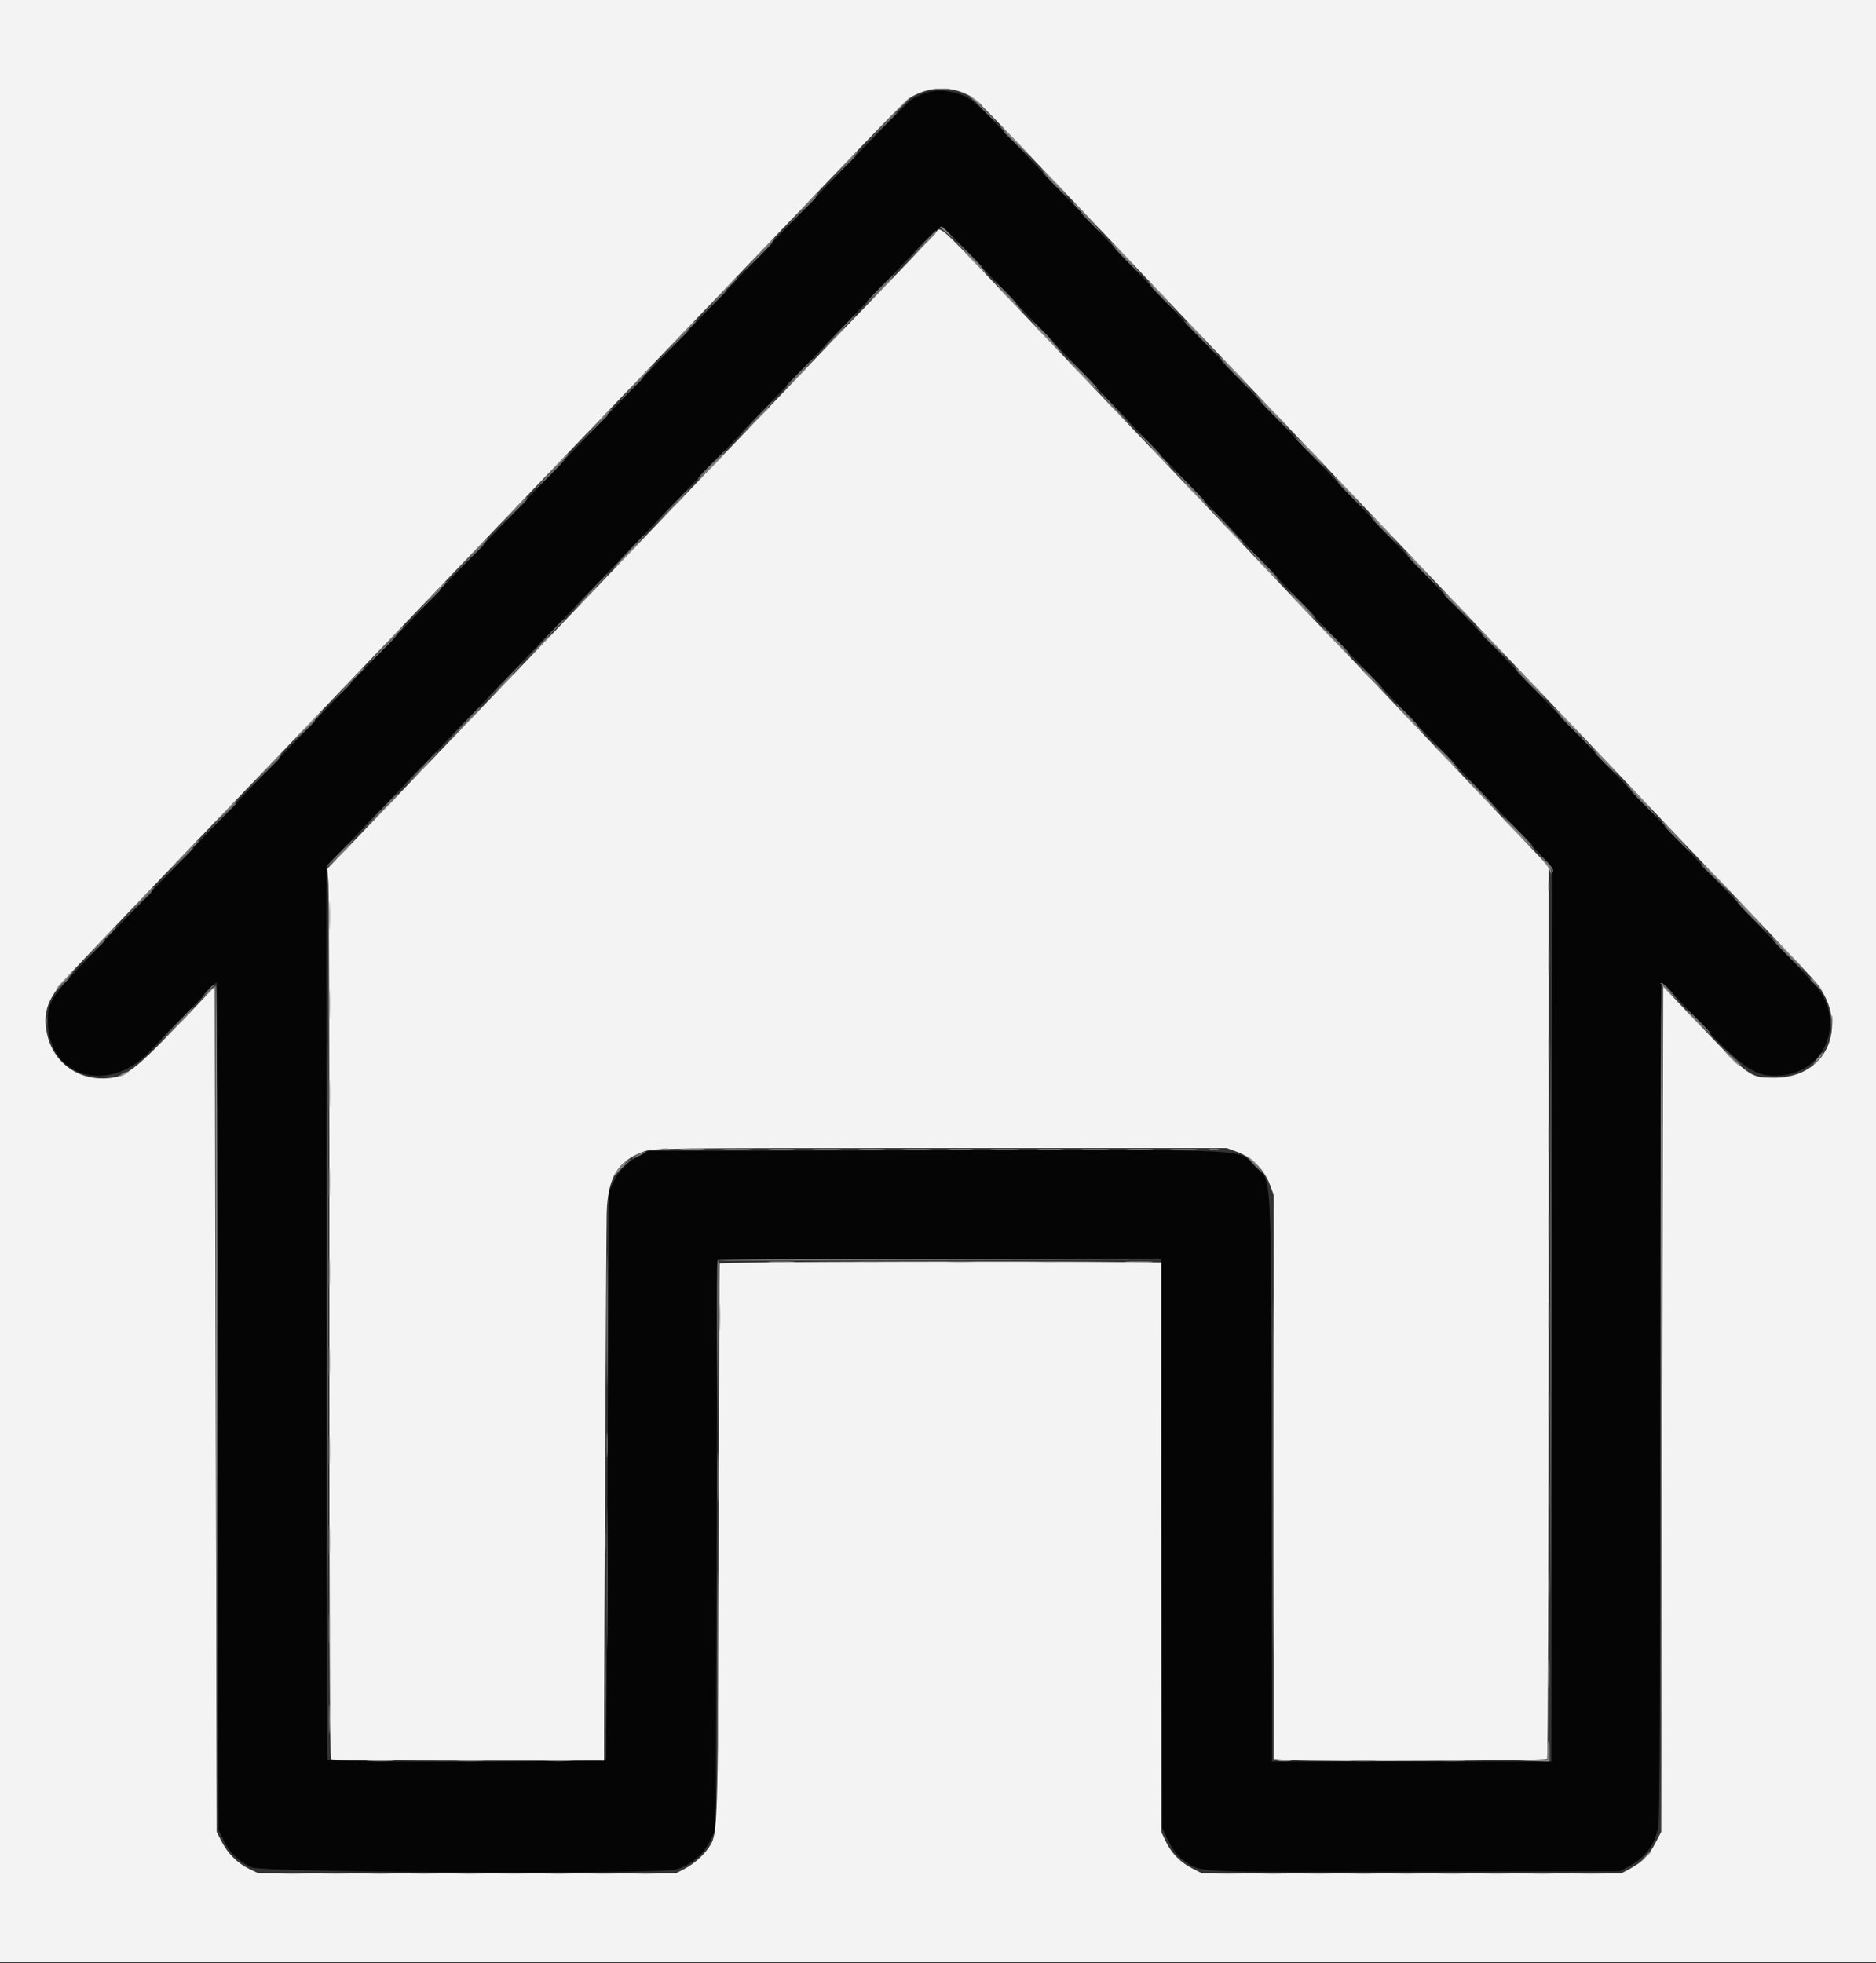 <svg id="svg" version="1.1" xmlns="http://www.w3.org/2000/svg" xmlns:xlink="http://www.w3.org/1999/xlink" width="400" height="418.571" viewBox="0, 0, 400,418.571"><rect x="0" y="0" width="400" height="418.571" fill="#333333" stroke="none"/><g id="svgg"><path id="path0" d="M197.214 19.839 C 196.231 20.196,194.864 20.873,194.175 21.344 C 193.282 21.955,163.352 52.917,155.020 61.850 C 154.789 62.098,152.719 64.258,150.419 66.650 C 140.930 76.523,137.393 80.219,129.410 88.600 C 124.801 93.440,119.209 99.290,116.985 101.600 C 112.987 105.752,101.706 117.542,85.400 134.606 C 80.780 139.441,74.840 145.644,72.200 148.391 C 69.560 151.138,65.678 155.189,63.573 157.393 C 50.089 171.513,30.622 191.871,23.597 199.200 C 10.295 213.076,10.210 213.196,10.240 218.000 C 10.315 229.708,23.166 233.414,31.882 224.241 C 33.367 222.679,37.196 218.700,40.391 215.400 L 46.200 209.400 46.400 299.800 L 46.600 390.200 47.716 392.473 C 48.980 395.047,50.918 396.926,53.580 398.158 C 56.033 399.293,140.486 399.712,144.174 398.607 C 147.286 397.675,149.774 395.612,151.294 392.700 L 152.600 390.200 152.800 329.400 L 153.000 268.600 200.292 268.498 L 247.585 268.397 247.692 329.107 L 247.800 389.817 249.136 392.531 C 250.110 394.509,250.977 395.618,252.336 396.622 C 256.030 399.353,253.567 399.229,301.832 399.109 L 345.400 399.000 347.047 398.119 C 350.856 396.081,352.842 393.435,353.569 389.427 C 353.869 387.777,354.000 359.978,354.000 298.327 C 354.000 249.527,354.153 209.600,354.339 209.600 C 354.526 209.600,355.561 210.571,356.639 211.757 C 370.496 227.004,373.429 229.379,378.400 229.382 C 389.061 229.388,394.017 217.875,386.843 209.770 C 385.625 208.394,341.436 161.827,339.017 159.371 C 338.567 158.915,336.758 157.025,334.995 155.171 C 333.232 153.317,329.810 149.730,327.391 147.200 C 324.972 144.670,319.745 139.180,315.775 135.000 C 295.430 113.579,291.238 109.171,284.200 101.800 C 276.293 93.517,260.909 77.349,241.198 56.606 C 234.929 50.009,229.530 44.329,229.200 43.984 C 228.870 43.639,225.360 39.946,221.401 35.778 C 208.273 21.960,207.926 21.622,205.742 20.554 C 203.060 19.242,199.643 18.956,197.214 19.839 M205.617 53.004 C 212.758 60.522,224.395 72.745,229.014 77.580 C 231.441 80.121,235.210 84.090,237.389 86.400 C 239.568 88.710,243.083 92.400,245.199 94.600 C 247.316 96.800,254.342 104.180,260.813 111.000 C 272.262 123.068,280.219 131.440,295.000 146.973 C 298.960 151.135,302.650 155.017,303.200 155.600 C 303.750 156.183,307.361 159.977,311.224 164.030 C 328.431 182.085,330.998 184.866,330.967 185.416 C 330.948 185.737,330.903 228.660,330.867 280.800 L 330.800 375.600 301.006 375.600 L 271.213 375.600 271.101 314.900 C 270.976 246.551,271.284 252.420,267.623 248.759 C 263.730 244.866,269.795 245.175,199.580 245.295 L 138.200 245.400 136.200 246.464 C 133.652 247.820,131.885 249.670,130.720 252.200 L 129.800 254.200 129.556 314.400 C 129.421 347.510,129.286 374.825,129.256 375.100 C 129.188 375.704,70.199 375.845,69.826 375.242 C 69.704 375.045,69.602 332.101,69.598 279.810 L 69.590 184.735 81.928 171.868 C 88.714 164.790,98.556 154.500,103.800 149.000 C 109.044 143.500,115.339 136.930,117.789 134.400 C 120.240 131.870,124.209 127.730,126.610 125.200 C 129.011 122.670,132.885 118.620,135.220 116.200 C 139.784 111.471,159.920 90.424,180.583 68.786 C 199.258 49.230,200.481 48.002,200.983 48.317 C 201.231 48.473,203.316 50.582,205.617 53.004 " stroke="none" fill="#050505" fill-rule="evenodd"></path><path id="path1" d="M0.000 209.200 L 0.000 418.400 200.000 418.400 L 400.000 418.400 400.000 209.200 L 400.000 0.000 200.000 0.000 L 0.000 0.000 0.000 209.200 M205.692 19.911 C 207.872 20.875,207.904 20.906,219.408 33.000 C 224.221 38.060,230.148 44.281,232.579 46.825 C 235.011 49.369,239.790 54.406,243.200 58.019 C 246.610 61.631,251.110 66.374,253.200 68.560 C 255.290 70.745,257.270 72.821,257.600 73.173 C 257.930 73.526,263.860 79.751,270.778 87.007 C 277.696 94.263,286.426 103.424,290.178 107.366 C 293.930 111.307,297.540 115.097,298.200 115.789 C 301.761 119.523,306.664 124.684,313.788 132.200 C 318.167 136.820,323.397 142.310,325.409 144.400 C 328.312 147.416,343.274 163.122,346.000 166.016 C 349.869 170.122,361.201 182.049,364.798 185.800 C 372.227 193.547,383.642 205.581,386.356 208.527 C 394.703 217.586,390.125 229.821,378.400 229.791 C 372.978 229.777,373.311 230.026,360.047 216.067 L 354.600 210.334 354.400 300.467 L 354.200 390.600 352.921 393.047 C 351.563 395.646,350.118 397.090,347.447 398.519 L 345.800 399.400 301.000 399.400 L 256.200 399.400 254.228 398.400 C 251.691 397.114,249.734 395.115,248.550 392.600 L 247.608 390.600 247.604 329.900 L 247.600 269.200 242.700 269.144 C 218.611 268.867,153.592 269.047,153.464 269.390 C 153.380 269.615,153.275 294.842,153.231 325.449 C 153.145 385.111,153.024 390.430,151.695 393.000 C 150.655 395.012,148.334 397.235,146.000 398.458 L 144.200 399.400 99.600 399.400 L 55.000 399.400 53.000 398.426 C 50.581 397.248,48.540 395.183,47.198 392.555 L 46.200 390.600 46.000 300.464 L 45.800 210.329 43.020 213.264 C 28.753 228.332,27.224 229.590,22.800 229.904 C 16.480 230.353,11.228 226.405,10.000 220.282 C 9.061 215.596,10.237 212.628,15.066 207.500 C 19.708 202.569,42.481 178.721,48.393 172.600 C 50.942 169.960,54.922 165.820,57.237 163.400 C 75.705 144.092,78.312 141.364,83.810 135.600 C 86.433 132.850,90.482 128.620,92.809 126.200 C 96.317 122.551,100.454 118.217,105.400 113.008 C 106.792 111.542,122.807 94.806,127.600 89.808 C 135.645 81.420,139.923 76.951,154.406 61.800 C 194.429 19.933,193.120 21.272,195.000 20.303 C 198.398 18.553,202.299 18.410,205.692 19.911 M199.720 49.355 C 199.437 49.846,191.079 58.612,177.800 72.348 C 175.380 74.851,173.220 77.105,173.000 77.357 C 172.575 77.844,166.075 84.656,159.411 91.600 C 149.996 101.411,145.332 106.281,137.596 114.381 C 133.088 119.100,128.860 123.525,128.200 124.214 C 126.804 125.670,112.679 140.465,111.200 142.019 C 110.650 142.597,108.400 144.944,106.200 147.235 C 103.999 149.526,98.329 155.450,93.600 160.400 C 84.690 169.724,77.452 177.279,72.592 182.325 L 69.775 185.250 70.018 188.325 C 70.152 190.016,70.247 232.682,70.231 283.138 C 70.210 343.892,70.335 374.964,70.600 375.135 C 70.820 375.277,84.005 375.397,99.900 375.401 L 128.800 375.408 128.805 370.604 C 128.826 348.903,129.255 262.728,129.361 258.710 C 129.561 251.166,131.638 247.641,137.083 245.603 C 139.198 244.812,140.128 244.800,200.400 244.800 L 261.570 244.800 263.885 245.652 C 266.904 246.764,269.596 249.474,270.752 252.564 L 271.600 254.830 271.600 314.963 L 271.600 375.097 275.500 375.323 C 281.258 375.657,329.514 375.419,329.878 375.056 C 330.049 374.884,330.195 331.998,330.201 279.752 L 330.213 184.760 309.860 163.280 C 298.665 151.466,287.588 139.820,285.244 137.400 C 281.820 133.864,275.959 127.696,267.200 118.408 C 262.812 113.755,258.677 109.401,255.221 105.795 C 252.900 103.372,247.749 97.972,243.775 93.795 C 239.801 89.618,232.601 82.052,227.775 76.982 C 222.949 71.913,214.961 63.498,210.024 58.282 C 201.211 48.973,200.364 48.239,199.720 49.355 " stroke="none" fill="#f3f3f3" fill-rule="evenodd"></path><path id="path2" d="M199.507 19.090 C 200.226 19.179,201.306 19.177,201.907 19.086 C 202.508 18.995,201.920 18.922,200.600 18.924 C 199.280 18.926,198.788 19.001,199.507 19.090 M206.800 20.525 C 206.800 20.624,207.461 21.209,208.268 21.825 C 209.076 22.441,209.611 22.741,209.456 22.491 C 209.140 21.979,206.800 20.247,206.800 20.525 M189.792 24.900 L 185.800 29.000 189.900 25.008 C 192.155 22.812,194.000 20.967,194.000 20.908 C 194.000 20.618,193.501 21.092,189.792 24.900 M216.200 30.000 C 217.950 31.760,219.471 33.200,219.581 33.200 C 219.691 33.200,218.350 31.760,216.600 30.000 C 214.850 28.240,213.329 26.800,213.219 26.800 C 213.109 26.800,214.450 28.240,216.200 30.000 M179.988 35.100 L 177.400 37.800 180.100 35.212 C 181.585 33.788,182.800 32.573,182.800 32.512 C 182.800 32.217,182.393 32.592,179.988 35.100 M224.600 38.800 C 226.128 40.340,227.469 41.600,227.579 41.600 C 227.689 41.600,226.528 40.340,225.000 38.800 C 223.472 37.260,222.131 36.000,222.021 36.000 C 221.911 36.000,223.072 37.260,224.600 38.800 M170.991 44.500 L 167.800 47.800 171.100 44.609 C 174.165 41.646,174.582 41.200,174.291 41.200 C 174.230 41.200,172.745 42.685,170.991 44.500 M228.800 43.310 C 228.800 43.371,230.195 44.766,231.900 46.410 L 235.000 49.400 232.010 46.300 C 229.233 43.421,228.800 43.017,228.800 43.310 M200.435 48.500 C 200.528 48.555,201.233 49.140,202.002 49.800 L 203.400 51.000 202.225 49.700 C 201.579 48.985,200.874 48.400,200.658 48.400 C 200.443 48.400,200.343 48.445,200.435 48.500 M196.191 52.900 L 193.000 56.200 196.300 53.009 C 199.365 50.046,199.782 49.600,199.491 49.600 C 199.430 49.600,197.945 51.085,196.191 52.900 M161.791 54.100 L 158.600 57.400 161.900 54.209 C 164.965 51.246,165.382 50.800,165.091 50.800 C 165.030 50.800,163.545 52.285,161.791 54.100 M239.200 54.200 C 240.617 55.630,241.867 56.800,241.977 56.800 C 242.087 56.800,241.017 55.630,239.600 54.200 C 238.183 52.770,236.933 51.600,236.823 51.600 C 236.713 51.600,237.783 52.770,239.200 54.200 M207.600 55.800 C 209.017 57.230,210.267 58.400,210.377 58.400 C 210.487 58.400,209.417 57.230,208.000 55.800 C 206.583 54.370,205.333 53.200,205.223 53.200 C 205.113 53.200,206.183 54.370,207.600 55.800 M153.392 62.900 L 149.800 66.600 153.500 63.008 C 156.936 59.672,157.382 59.200,157.092 59.200 C 157.032 59.200,155.367 60.865,153.392 62.900 M186.991 62.500 L 183.800 65.800 187.100 62.609 C 190.165 59.646,190.582 59.200,190.291 59.200 C 190.230 59.200,188.745 60.685,186.991 62.500 M247.000 62.400 C 248.306 63.720,249.465 64.800,249.575 64.800 C 249.685 64.800,248.706 63.720,247.400 62.400 C 246.094 61.080,244.935 60.000,244.825 60.000 C 244.715 60.000,245.694 61.080,247.000 62.400 M215.200 63.800 C 216.617 65.230,217.867 66.400,217.977 66.400 C 218.087 66.400,217.017 65.230,215.600 63.800 C 214.183 62.370,212.933 61.200,212.823 61.200 C 212.713 61.200,213.783 62.370,215.200 63.800 M144.192 72.500 L 140.200 76.600 144.300 72.608 C 148.108 68.899,148.582 68.400,148.292 68.400 C 148.233 68.400,146.388 70.245,144.192 72.500 M254.800 70.600 C 255.995 71.810,257.063 72.800,257.173 72.800 C 257.283 72.800,256.395 71.810,255.200 70.600 C 254.005 69.390,252.937 68.400,252.827 68.400 C 252.717 68.400,253.605 69.390,254.800 70.600 M223.000 72.000 C 224.750 73.760,226.271 75.200,226.381 75.200 C 226.491 75.200,225.150 73.760,223.400 72.000 C 221.650 70.240,220.129 68.800,220.019 68.800 C 219.909 68.800,221.250 70.240,223.000 72.000 M177.188 72.700 L 174.600 75.400 177.300 72.812 C 179.808 70.407,180.183 70.000,179.888 70.000 C 179.827 70.000,178.612 71.215,177.188 72.700 M263.000 79.200 C 264.750 80.960,266.271 82.400,266.381 82.400 C 266.491 82.400,265.150 80.960,263.400 79.200 C 261.650 77.440,260.129 76.000,260.019 76.000 C 259.909 76.000,261.250 77.440,263.000 79.200 M230.800 80.200 C 232.660 82.070,234.272 83.600,234.382 83.600 C 234.492 83.600,233.060 82.070,231.200 80.200 C 229.340 78.330,227.728 76.800,227.618 76.800 C 227.508 76.800,228.940 78.330,230.800 80.200 M135.391 81.700 L 132.200 85.000 135.500 81.809 C 138.565 78.846,138.982 78.400,138.691 78.400 C 138.630 78.400,137.145 79.885,135.391 81.700 M169.188 81.100 L 166.600 83.800 169.300 81.212 C 171.808 78.807,172.183 78.400,171.888 78.400 C 171.827 78.400,170.612 79.615,169.188 81.100 M271.000 87.600 C 272.971 89.580,274.673 91.200,274.783 91.200 C 274.893 91.200,273.371 89.580,271.400 87.600 C 269.429 85.620,267.727 84.000,267.617 84.000 C 267.507 84.000,269.029 85.620,271.000 87.600 M236.000 85.710 C 236.000 85.771,237.395 87.166,239.100 88.810 L 242.200 91.800 239.210 88.700 C 236.433 85.821,236.000 85.417,236.000 85.710 M160.391 90.300 L 157.000 93.800 160.500 90.409 C 162.425 88.544,164.000 86.969,164.000 86.909 C 164.000 86.618,163.541 87.049,160.391 90.300 M127.588 89.900 L 125.000 92.600 127.700 90.012 C 130.208 87.607,130.583 87.200,130.288 87.200 C 130.227 87.200,129.012 88.415,127.588 89.900 M279.400 96.400 C 281.150 98.160,282.671 99.600,282.781 99.600 C 282.891 99.600,281.550 98.160,279.800 96.400 C 278.050 94.640,276.529 93.200,276.419 93.200 C 276.309 93.200,277.650 94.640,279.400 96.400 M247.200 97.400 C 248.395 98.610,249.463 99.600,249.573 99.600 C 249.683 99.600,248.795 98.610,247.600 97.400 C 246.405 96.190,245.337 95.200,245.227 95.200 C 245.117 95.200,246.005 96.190,247.200 97.400 M151.600 99.400 C 149.961 101.050,148.710 102.400,148.820 102.400 C 148.930 102.400,150.361 101.050,152.000 99.400 C 153.639 97.750,154.890 96.400,154.780 96.400 C 154.670 96.400,153.239 97.750,151.600 99.400 M118.189 99.700 L 115.400 102.600 118.300 99.811 C 120.994 97.220,121.383 96.800,121.089 96.800 C 121.028 96.800,119.723 98.105,118.189 99.700 M286.800 104.200 C 288.217 105.630,289.467 106.800,289.577 106.800 C 289.687 106.800,288.617 105.630,287.200 104.200 C 285.783 102.770,284.533 101.600,284.423 101.600 C 284.313 101.600,285.383 102.770,286.800 104.200 M254.800 105.400 C 256.217 106.830,257.467 108.000,257.577 108.000 C 257.687 108.000,256.617 106.830,255.200 105.400 C 253.783 103.970,252.533 102.800,252.423 102.800 C 252.313 102.800,253.383 103.970,254.800 105.400 M142.591 108.900 L 139.400 112.200 142.700 109.009 C 145.765 106.046,146.182 105.600,145.891 105.600 C 145.830 105.600,144.345 107.085,142.591 108.900 M108.991 109.300 L 105.800 112.600 109.100 109.409 C 112.165 106.446,112.582 106.000,112.291 106.000 C 112.230 106.000,110.745 107.485,108.991 109.300 M294.400 112.200 C 295.817 113.630,297.067 114.800,297.177 114.800 C 297.287 114.800,296.217 113.630,294.800 112.200 C 293.383 110.770,292.133 109.600,292.023 109.600 C 291.913 109.600,292.983 110.770,294.400 112.200 M262.400 113.400 C 263.817 114.830,265.067 116.000,265.177 116.000 C 265.287 116.000,264.217 114.830,262.800 113.400 C 261.383 111.970,260.133 110.800,260.023 110.800 C 259.913 110.800,260.983 111.970,262.400 113.400 M100.591 118.100 L 97.400 121.400 100.700 118.209 C 102.515 116.455,104.000 114.970,104.000 114.909 C 104.000 114.618,103.554 115.035,100.591 118.100 M133.600 118.200 C 131.961 119.850,130.710 121.200,130.820 121.200 C 130.930 121.200,132.361 119.850,134.000 118.200 C 135.639 116.550,136.890 115.200,136.780 115.200 C 136.670 115.200,135.239 116.550,133.600 118.200 M302.000 120.200 C 303.417 121.630,304.667 122.800,304.777 122.800 C 304.887 122.800,303.817 121.630,302.400 120.200 C 300.983 118.770,299.733 117.600,299.623 117.600 C 299.513 117.600,300.583 118.770,302.000 120.200 M270.000 121.400 C 271.417 122.830,272.667 124.000,272.777 124.000 C 272.887 124.000,271.817 122.830,270.400 121.400 C 268.983 119.970,267.733 118.800,267.623 118.800 C 267.513 118.800,268.583 119.970,270.000 121.400 M92.189 126.900 L 89.400 129.800 92.300 127.011 C 94.994 124.420,95.383 124.000,95.089 124.000 C 95.028 124.000,93.723 125.305,92.189 126.900 M124.587 127.700 L 122.200 130.200 124.700 127.813 C 127.022 125.595,127.383 125.200,127.087 125.200 C 127.026 125.200,125.901 126.325,124.587 127.700 M310.400 129.000 C 312.260 130.870,313.872 132.400,313.982 132.400 C 314.092 132.400,312.660 130.870,310.800 129.000 C 308.940 127.130,307.328 125.600,307.218 125.600 C 307.108 125.600,308.540 127.130,310.400 129.000 M277.400 129.200 C 278.928 130.740,280.269 132.000,280.379 132.000 C 280.489 132.000,279.328 130.740,277.800 129.200 C 276.272 127.660,274.931 126.400,274.821 126.400 C 274.711 126.400,275.872 127.660,277.400 129.200 M284.400 136.600 C 286.260 138.470,287.872 140.000,287.982 140.000 C 288.092 140.000,286.660 138.470,284.800 136.600 C 282.940 134.730,281.328 133.200,281.218 133.200 C 281.108 133.200,282.540 134.730,284.400 136.600 M82.591 136.900 L 79.400 140.200 82.700 137.009 C 84.515 135.255,86.000 133.770,86.000 133.709 C 86.000 133.418,85.554 133.835,82.591 136.900 M317.800 136.800 C 319.550 138.560,321.071 140.000,321.181 140.000 C 321.291 140.000,319.950 138.560,318.200 136.800 C 316.450 135.040,314.929 133.600,314.819 133.600 C 314.709 133.600,316.050 135.040,317.800 136.800 M114.587 138.100 L 112.200 140.600 114.700 138.213 C 117.022 135.995,117.383 135.600,117.087 135.600 C 117.026 135.600,115.901 136.725,114.587 138.100 M326.000 145.400 C 327.860 147.270,329.472 148.800,329.582 148.800 C 329.692 148.800,328.260 147.270,326.400 145.400 C 324.540 143.530,322.928 142.000,322.818 142.000 C 322.708 142.000,324.140 143.530,326.000 145.400 M74.788 145.100 L 72.200 147.800 74.900 145.212 C 76.385 143.788,77.600 142.573,77.600 142.512 C 77.600 142.217,77.193 142.592,74.788 145.100 M290.400 142.910 C 290.400 142.971,291.795 144.366,293.500 146.010 L 296.600 149.000 293.610 145.900 C 290.833 143.021,290.400 142.617,290.400 142.910 M106.589 146.500 L 103.800 149.400 106.700 146.611 C 108.295 145.077,109.600 143.772,109.600 143.711 C 109.600 143.417,109.180 143.806,106.589 146.500 M300.600 153.600 C 302.128 155.140,303.469 156.400,303.579 156.400 C 303.689 156.400,302.528 155.140,301.000 153.600 C 299.472 152.060,298.131 150.800,298.021 150.800 C 297.911 150.800,299.072 152.060,300.600 153.600 M334.200 154.000 C 335.950 155.760,337.471 157.200,337.581 157.200 C 337.691 157.200,336.350 155.760,334.600 154.000 C 332.850 152.240,331.329 150.800,331.219 150.800 C 331.109 150.800,332.450 152.240,334.200 154.000 M98.392 155.100 L 94.600 159.000 98.500 155.208 C 102.122 151.686,102.582 151.200,102.292 151.200 C 102.233 151.200,100.478 152.955,98.392 155.100 M65.600 154.600 C 63.961 156.250,62.710 157.600,62.820 157.600 C 62.930 157.600,64.361 156.250,66.000 154.600 C 67.639 152.950,68.890 151.600,68.780 151.600 C 68.670 151.600,67.239 152.950,65.600 154.600 M308.200 161.600 C 309.728 163.140,311.069 164.400,311.179 164.400 C 311.289 164.400,310.128 163.140,308.600 161.600 C 307.072 160.060,305.731 158.800,305.621 158.800 C 305.511 158.800,306.672 160.060,308.200 161.600 M342.000 162.200 C 343.417 163.630,344.667 164.800,344.777 164.800 C 344.887 164.800,343.817 163.630,342.400 162.200 C 340.983 160.770,339.733 159.600,339.623 159.600 C 339.513 159.600,340.583 160.770,342.000 162.200 M56.591 164.100 L 53.400 167.400 56.700 164.209 C 58.515 162.455,60.000 160.970,60.000 160.909 C 60.000 160.618,59.554 161.035,56.591 164.100 M88.987 164.900 L 86.600 167.400 89.100 165.013 C 91.422 162.795,91.783 162.400,91.487 162.400 C 91.426 162.400,90.301 163.525,88.987 164.900 M316.000 169.800 C 317.860 171.670,319.472 173.200,319.582 173.200 C 319.692 173.200,318.260 171.670,316.400 169.800 C 314.540 167.930,312.928 166.400,312.818 166.400 C 312.708 166.400,314.140 167.930,316.000 169.800 M349.200 169.800 C 350.617 171.230,351.867 172.400,351.977 172.400 C 352.087 172.400,351.017 171.230,349.600 169.800 C 348.183 168.370,346.933 167.200,346.823 167.200 C 346.713 167.200,347.783 168.370,349.200 169.800 M80.592 173.700 L 76.600 177.800 80.700 173.808 C 84.508 170.099,84.982 169.600,84.692 169.600 C 84.633 169.600,82.788 171.445,80.592 173.700 M47.588 173.500 L 45.000 176.200 47.700 173.612 C 50.208 171.207,50.583 170.800,50.288 170.800 C 50.227 170.800,49.012 172.015,47.588 173.500 M323.400 177.600 C 325.371 179.580,327.073 181.200,327.183 181.200 C 327.293 181.200,325.771 179.580,323.800 177.600 C 321.829 175.620,320.127 174.000,320.017 174.000 C 319.907 174.000,321.429 175.620,323.400 177.600 M354.400 175.310 C 354.400 175.371,355.795 176.766,357.500 178.410 L 360.600 181.400 357.610 178.300 C 354.833 175.421,354.400 175.017,354.400 175.310 M38.592 182.900 L 35.000 186.600 38.700 183.008 C 42.136 179.672,42.582 179.200,42.292 179.200 C 42.232 179.200,40.567 180.865,38.592 182.900 M71.988 182.700 L 69.400 185.400 72.100 182.812 C 73.585 181.388,74.800 180.173,74.800 180.112 C 74.800 179.817,74.393 180.192,71.988 182.700 M328.863 183.400 C 329.667 184.280,330.411 185.360,330.516 185.800 C 330.703 186.584,330.708 186.584,330.754 185.781 C 330.781 185.293,330.113 184.323,329.100 183.381 L 327.400 181.800 328.863 183.400 M365.800 187.200 C 367.550 188.960,369.071 190.400,369.181 190.400 C 369.291 190.400,367.950 188.960,366.200 187.200 C 364.450 185.440,362.929 184.000,362.819 184.000 C 362.709 184.000,364.050 185.440,365.800 187.200 M330.101 189.000 C 330.105 189.880,330.187 190.193,330.283 189.695 C 330.379 189.198,330.375 188.478,330.275 188.095 C 330.175 187.713,330.096 188.120,330.101 189.000 M29.789 192.100 L 27.000 195.000 29.900 192.211 C 32.594 189.620,32.983 189.200,32.689 189.200 C 32.628 189.200,31.323 190.505,29.789 192.100 M70.154 195.200 C 70.154 197.950,70.218 199.075,70.296 197.700 C 70.374 196.325,70.374 194.075,70.296 192.700 C 70.218 191.325,70.154 192.450,70.154 195.200 M372.600 194.400 C 374.350 196.160,375.871 197.600,375.981 197.600 C 376.091 197.600,374.750 196.160,373.000 194.400 C 371.250 192.640,369.729 191.200,369.619 191.200 C 369.509 191.200,370.850 192.640,372.600 194.400 M20.992 201.300 L 17.400 205.000 21.100 201.408 C 23.135 199.433,24.800 197.768,24.800 197.708 C 24.800 197.418,24.328 197.864,20.992 201.300 M330.155 204.600 C 330.156 207.460,330.220 208.578,330.297 207.083 C 330.374 205.589,330.374 203.249,330.296 201.883 C 330.218 200.518,330.155 201.740,330.155 204.600 M380.800 203.000 C 382.660 204.870,384.272 206.400,384.382 206.400 C 384.492 206.400,383.060 204.870,381.200 203.000 C 379.340 201.130,377.728 199.600,377.618 199.600 C 377.508 199.600,378.940 201.130,380.800 203.000 M13.600 209.000 C 12.628 209.990,11.923 210.800,12.033 210.800 C 12.143 210.800,13.028 209.990,14.000 209.000 C 14.972 208.010,15.677 207.200,15.567 207.200 C 15.457 207.200,14.572 208.010,13.600 209.000 M386.000 208.525 C 386.000 208.594,386.585 209.179,387.300 209.825 L 388.600 211.000 387.425 209.700 C 386.330 208.488,386.000 208.216,386.000 208.525 M70.155 214.200 C 70.156 217.060,70.220 218.178,70.297 216.683 C 70.374 215.189,70.374 212.849,70.296 211.483 C 70.218 210.118,70.155 211.340,70.155 214.200 M43.982 211.902 L 42.200 213.800 44.100 212.017 L 46.000 210.233 46.099 300.017 L 46.198 389.800 46.300 300.221 C 46.356 250.952,46.258 210.498,46.083 210.323 C 45.907 210.147,44.962 210.858,43.982 211.902 M354.099 299.900 L 354.198 389.800 354.300 300.018 L 354.402 210.235 356.301 212.018 L 358.200 213.800 356.417 211.900 C 355.436 210.855,354.491 210.000,354.317 210.000 C 354.143 210.000,354.045 250.455,354.099 299.900 M37.191 219.100 L 33.800 222.600 37.300 219.209 C 40.551 216.059,40.982 215.600,40.691 215.600 C 40.631 215.600,39.056 217.175,37.191 219.100 M359.600 215.710 C 359.600 215.771,360.995 217.166,362.700 218.810 L 365.800 221.800 362.810 218.700 C 360.033 215.821,359.600 215.417,359.600 215.710 M390.509 217.600 C 390.509 218.590,390.587 218.995,390.682 218.500 C 390.778 218.005,390.778 217.195,390.682 216.700 C 390.587 216.205,390.509 216.610,390.509 217.600 M9.701 217.800 C 9.705 218.680,9.787 218.993,9.883 218.495 C 9.979 217.998,9.975 217.278,9.875 216.895 C 9.775 216.513,9.696 216.920,9.701 217.800 M330.154 223.600 C 330.154 226.350,330.218 227.475,330.296 226.100 C 330.374 224.725,330.374 222.475,330.296 221.100 C 330.218 219.725,330.154 220.850,330.154 223.600 M369.000 225.600 C 369.859 226.480,370.652 227.200,370.762 227.200 C 370.872 227.200,370.259 226.480,369.400 225.600 C 368.541 224.720,367.748 224.000,367.638 224.000 C 367.528 224.000,368.141 224.720,369.000 225.600 M387.375 225.868 C 386.759 226.676,386.459 227.211,386.709 227.056 C 387.221 226.740,388.953 224.400,388.675 224.400 C 388.576 224.400,387.991 225.061,387.375 225.868 M26.000 229.000 C 25.450 229.314,25.180 229.572,25.400 229.572 C 25.620 229.572,26.250 229.314,26.800 229.000 C 27.350 228.686,27.620 228.428,27.400 228.428 C 27.180 228.428,26.550 228.686,26.000 229.000 M70.154 233.200 C 70.154 235.950,70.218 237.075,70.296 235.700 C 70.374 234.325,70.374 232.075,70.296 230.700 C 70.218 229.325,70.154 230.450,70.154 233.200 M330.154 242.800 C 330.154 245.550,330.218 246.675,330.296 245.300 C 330.374 243.925,330.374 241.675,330.296 240.300 C 330.218 238.925,330.154 240.050,330.154 242.800 M265.800 246.652 C 266.020 246.845,266.920 247.632,267.799 248.401 L 269.398 249.800 268.199 248.466 C 267.540 247.732,266.640 246.945,266.200 246.717 C 265.760 246.489,265.580 246.460,265.800 246.652 M70.155 252.200 C 70.156 255.060,70.220 256.178,70.297 254.683 C 70.374 253.189,70.374 250.849,70.296 249.483 C 70.218 248.118,70.155 249.340,70.155 252.200 M132.755 248.300 C 131.481 249.708,130.656 250.800,130.866 250.800 C 130.957 250.800,131.708 249.990,132.535 249.000 C 134.187 247.024,134.335 246.553,132.755 248.300 M271.395 314.600 C 271.395 347.820,271.442 361.469,271.500 344.931 C 271.558 328.394,271.558 301.214,271.500 284.531 C 271.442 267.849,271.395 281.380,271.395 314.600 M330.155 261.800 C 330.156 264.660,330.220 265.778,330.297 264.283 C 330.374 262.789,330.374 260.449,330.296 259.083 C 330.218 257.718,330.155 258.940,330.155 261.800 M129.387 281.200 C 129.387 293.850,129.438 299.025,129.500 292.700 C 129.562 286.375,129.562 276.025,129.500 269.700 C 129.438 263.375,129.387 268.550,129.387 281.200 M70.155 271.400 C 70.156 274.260,70.220 275.378,70.297 273.883 C 70.374 272.389,70.374 270.049,70.296 268.683 C 70.218 267.318,70.155 268.540,70.155 271.400 M164.316 269.097 C 165.699 269.175,167.859 269.174,169.116 269.095 C 170.372 269.016,169.240 268.952,166.600 268.953 C 163.960 268.953,162.932 269.018,164.316 269.097 M183.516 269.097 C 184.899 269.175,187.059 269.174,188.316 269.095 C 189.572 269.016,188.440 268.952,185.800 268.953 C 183.160 268.953,182.132 269.018,183.516 269.097 M202.300 269.096 C 203.675 269.174,205.925 269.174,207.300 269.096 C 208.675 269.018,207.550 268.954,204.800 268.954 C 202.050 268.954,200.925 269.018,202.300 269.096 M221.516 269.097 C 222.899 269.175,225.059 269.174,226.316 269.095 C 227.572 269.016,226.440 268.952,223.800 268.953 C 221.160 268.953,220.132 269.018,221.516 269.097 M240.300 269.096 C 241.675 269.174,243.925 269.174,245.300 269.096 C 246.675 269.018,245.550 268.954,242.800 268.954 C 240.050 268.954,238.925 269.018,240.300 269.096 M153.354 280.800 C 153.354 283.550,153.418 284.675,153.496 283.300 C 153.574 281.925,153.574 279.675,153.496 278.300 C 153.418 276.925,153.354 278.050,153.354 280.800 M330.154 280.800 C 330.154 283.550,330.218 284.675,330.296 283.300 C 330.374 281.925,330.374 279.675,330.296 278.300 C 330.218 276.925,330.154 278.050,330.154 280.800 M70.154 290.400 C 70.154 293.150,70.218 294.275,70.296 292.900 C 70.374 291.525,70.374 289.275,70.296 287.900 C 70.218 286.525,70.154 287.650,70.154 290.400 M330.155 299.800 C 330.156 302.660,330.220 303.778,330.297 302.283 C 330.374 300.789,330.374 298.449,330.296 297.083 C 330.218 295.718,330.155 296.940,330.155 299.800 M70.155 309.400 C 70.156 312.260,70.220 313.378,70.297 311.883 C 70.374 310.389,70.374 308.049,70.296 306.683 C 70.218 305.318,70.155 306.540,70.155 309.400 M330.154 318.800 C 330.154 321.550,330.218 322.675,330.296 321.300 C 330.374 319.925,330.374 317.675,330.296 316.300 C 330.218 314.925,330.154 316.050,330.154 318.800 M70.154 328.400 C 70.154 331.150,70.218 332.275,70.296 330.900 C 70.374 329.525,70.374 327.275,70.296 325.900 C 70.218 324.525,70.154 325.650,70.154 328.400 M152.990 353.400 C 152.990 369.900,153.039 376.708,153.100 368.530 C 153.160 360.351,153.160 346.851,153.100 338.530 C 153.039 330.208,152.990 336.900,152.990 353.400 M128.953 328.600 C 128.953 331.240,129.018 332.268,129.097 330.884 C 129.175 329.501,129.174 327.341,129.095 326.084 C 129.016 324.828,128.952 325.960,128.953 328.600 M330.154 338.000 C 330.154 340.750,330.218 341.875,330.296 340.500 C 330.374 339.125,330.374 336.875,330.296 335.500 C 330.218 334.125,330.154 335.250,330.154 338.000 M128.983 358.200 C 128.983 367.660,129.036 371.473,129.100 366.673 C 129.164 361.873,129.163 354.133,129.099 349.473 C 129.036 344.813,128.983 348.740,128.983 358.200 M70.155 347.400 C 70.156 350.260,70.220 351.378,70.297 349.883 C 70.374 348.389,70.374 346.049,70.296 344.683 C 70.218 343.318,70.155 344.540,70.155 347.400 M330.155 357.000 C 330.156 359.860,330.220 360.978,330.297 359.483 C 330.374 357.989,330.374 355.649,330.296 354.283 C 330.218 352.918,330.155 354.140,330.155 357.000 M70.155 366.600 C 70.156 369.460,70.220 370.578,70.297 369.083 C 70.374 367.589,70.374 365.249,70.296 363.883 C 70.218 362.518,70.155 363.740,70.155 366.600 M330.000 373.183 L 330.000 375.166 326.900 375.303 L 323.800 375.439 327.100 375.520 L 330.400 375.600 330.400 373.400 C 330.400 372.190,330.310 371.200,330.200 371.200 C 330.090 371.200,330.000 372.092,330.000 373.183 M78.716 375.497 C 80.099 375.575,82.259 375.574,83.516 375.495 C 84.772 375.416,83.640 375.352,81.000 375.353 C 78.360 375.353,77.332 375.418,78.716 375.497 M97.916 375.497 C 99.299 375.575,101.459 375.574,102.716 375.495 C 103.972 375.416,102.840 375.352,100.200 375.353 C 97.560 375.353,96.532 375.418,97.916 375.497 M116.716 375.497 C 118.099 375.575,120.259 375.574,121.516 375.495 C 122.772 375.416,121.640 375.352,119.000 375.353 C 116.360 375.353,115.332 375.418,116.716 375.497 M272.707 375.490 C 273.426 375.579,274.506 375.577,275.107 375.486 C 275.708 375.395,275.120 375.322,273.800 375.324 C 272.480 375.326,271.988 375.401,272.707 375.490 M288.316 375.497 C 289.699 375.575,291.859 375.574,293.116 375.495 C 294.372 375.416,293.240 375.352,290.600 375.353 C 287.960 375.353,286.932 375.418,288.316 375.497 M307.116 375.497 C 308.499 375.575,310.659 375.574,311.916 375.495 C 313.172 375.416,312.040 375.352,309.400 375.353 C 306.760 375.353,305.732 375.418,307.116 375.497 M350.575 396.100 L 349.400 397.400 350.700 396.225 C 351.415 395.579,352.000 394.994,352.000 394.925 C 352.000 394.616,351.670 394.888,350.575 396.100 M69.100 399.496 C 70.475 399.574,72.725 399.574,74.100 399.496 C 75.475 399.418,74.350 399.354,71.600 399.354 C 68.850 399.354,67.725 399.418,69.100 399.496 M87.900 399.496 C 89.275 399.574,91.525 399.574,92.900 399.496 C 94.275 399.418,93.150 399.354,90.400 399.354 C 87.650 399.354,86.525 399.418,87.900 399.496 M107.100 399.496 C 108.475 399.574,110.725 399.574,112.100 399.496 C 113.475 399.418,112.350 399.354,109.600 399.354 C 106.850 399.354,105.725 399.418,107.100 399.496 M126.117 399.497 C 127.611 399.574,129.951 399.574,131.317 399.496 C 132.682 399.418,131.460 399.355,128.600 399.355 C 125.740 399.356,124.622 399.420,126.117 399.497 M259.500 399.496 C 260.875 399.574,263.125 399.574,264.500 399.496 C 265.875 399.418,264.750 399.354,262.000 399.354 C 259.250 399.354,258.125 399.418,259.500 399.496 M278.517 399.497 C 280.011 399.574,282.351 399.574,283.717 399.496 C 285.082 399.418,283.860 399.355,281.000 399.355 C 278.140 399.356,277.022 399.420,278.517 399.497 M297.500 399.496 C 298.875 399.574,301.125 399.574,302.500 399.496 C 303.875 399.418,302.750 399.354,300.000 399.354 C 297.250 399.354,296.125 399.418,297.500 399.496 M316.700 399.496 C 318.075 399.574,320.325 399.574,321.700 399.496 C 323.075 399.418,321.950 399.354,319.200 399.354 C 316.450 399.354,315.325 399.418,316.700 399.496 M336.118 399.498 C 337.833 399.573,340.533 399.572,342.118 399.497 C 343.703 399.421,342.300 399.359,339.000 399.360 C 335.700 399.361,334.403 399.422,336.118 399.498 " stroke="none" fill="#919191" fill-rule="evenodd"></path><path id="path3" d="M210.000 23.800 C 211.195 25.010,212.263 26.000,212.373 26.000 C 212.483 26.000,211.595 25.010,210.400 23.800 C 209.205 22.590,208.137 21.600,208.027 21.600 C 207.917 21.600,208.805 22.590,210.000 23.800 M187.591 27.500 L 184.200 31.000 187.700 27.609 C 189.625 25.744,191.200 24.169,191.200 24.109 C 191.200 23.818,190.741 24.249,187.591 27.500 M214.000 28.110 C 214.000 28.171,215.395 29.566,217.100 31.210 L 220.200 34.200 217.210 31.100 C 214.433 28.221,214.000 27.817,214.000 28.110 M179.389 36.100 L 176.600 39.000 179.500 36.211 C 182.194 33.620,182.583 33.200,182.289 33.200 C 182.228 33.200,180.923 34.505,179.389 36.100 M224.800 39.400 C 226.217 40.830,227.467 42.000,227.577 42.000 C 227.687 42.000,226.617 40.830,225.200 39.400 C 223.783 37.970,222.533 36.800,222.423 36.800 C 222.313 36.800,223.383 37.970,224.800 39.400 M170.391 45.500 L 167.000 49.000 170.500 45.609 C 172.425 43.744,174.000 42.169,174.000 42.109 C 174.000 41.818,173.541 42.249,170.391 45.500 M232.400 47.400 C 233.595 48.610,234.663 49.600,234.773 49.600 C 234.883 49.600,233.995 48.610,232.800 47.400 C 231.605 46.190,230.537 45.200,230.427 45.200 C 230.317 45.200,231.205 46.190,232.400 47.400 M196.987 51.700 L 194.600 54.200 197.100 51.813 C 199.422 49.595,199.783 49.200,199.487 49.200 C 199.426 49.200,198.301 50.325,196.987 51.700 M161.600 54.600 C 159.961 56.250,158.710 57.600,158.820 57.600 C 158.930 57.600,160.361 56.250,162.000 54.600 C 163.639 52.950,164.890 51.600,164.780 51.600 C 164.670 51.600,163.239 52.950,161.600 54.600 M206.600 54.400 C 208.128 55.940,209.469 57.200,209.579 57.200 C 209.689 57.200,208.528 55.940,207.000 54.400 C 205.472 52.860,204.131 51.600,204.021 51.600 C 203.911 51.600,205.072 52.860,206.600 54.400 M240.200 55.600 C 241.728 57.140,243.069 58.400,243.179 58.400 C 243.289 58.400,242.128 57.140,240.600 55.600 C 239.072 54.060,237.731 52.800,237.621 52.800 C 237.511 52.800,238.672 54.060,240.200 55.600 M187.600 61.400 C 185.961 63.050,184.710 64.400,184.820 64.400 C 184.930 64.400,186.361 63.050,188.000 61.400 C 189.639 59.750,190.890 58.400,190.780 58.400 C 190.670 58.400,189.239 59.750,187.600 61.400 M214.200 62.400 C 215.506 63.720,216.665 64.800,216.775 64.800 C 216.885 64.800,215.906 63.720,214.600 62.400 C 213.294 61.080,212.135 60.000,212.025 60.000 C 211.915 60.000,212.894 61.080,214.200 62.400 M247.800 63.600 C 249.328 65.140,250.669 66.400,250.779 66.400 C 250.889 66.400,249.728 65.140,248.200 63.600 C 246.672 62.060,245.331 60.800,245.221 60.800 C 245.111 60.800,246.272 62.060,247.800 63.600 M151.988 64.700 L 149.400 67.400 152.100 64.812 C 154.608 62.407,154.983 62.000,154.688 62.000 C 154.627 62.000,153.412 63.215,151.988 64.700 M178.791 70.700 L 175.400 74.200 178.900 70.809 C 180.825 68.944,182.400 67.369,182.400 67.309 C 182.400 67.018,181.941 67.449,178.791 70.700 M222.200 70.800 C 223.506 72.120,224.665 73.200,224.775 73.200 C 224.885 73.200,223.906 72.120,222.600 70.800 C 221.294 69.480,220.135 68.400,220.025 68.400 C 219.915 68.400,220.894 69.480,222.200 70.800 M255.800 72.000 C 257.771 73.980,259.473 75.600,259.583 75.600 C 259.693 75.600,258.171 73.980,256.200 72.000 C 254.229 70.020,252.527 68.400,252.417 68.400 C 252.307 68.400,253.829 70.020,255.800 72.000 M143.391 73.700 L 140.200 77.000 143.500 73.809 C 146.565 70.846,146.982 70.400,146.691 70.400 C 146.630 70.400,145.145 71.885,143.391 73.700 M170.400 79.400 C 168.761 81.050,167.510 82.400,167.620 82.400 C 167.730 82.400,169.161 81.050,170.800 79.400 C 172.439 77.750,173.690 76.400,173.580 76.400 C 173.470 76.400,172.039 77.750,170.400 79.400 M230.600 79.600 C 232.350 81.360,233.871 82.800,233.981 82.800 C 234.091 82.800,232.750 81.360,231.000 79.600 C 229.250 77.840,227.729 76.400,227.619 76.400 C 227.509 76.400,228.850 77.840,230.600 79.600 M263.400 80.000 C 265.150 81.760,266.671 83.200,266.781 83.200 C 266.891 83.200,265.550 81.760,263.800 80.000 C 262.050 78.240,260.529 76.800,260.419 76.800 C 260.309 76.800,261.650 78.240,263.400 80.000 M134.189 83.300 L 131.400 86.200 134.300 83.411 C 136.994 80.820,137.383 80.400,137.089 80.400 C 137.028 80.400,135.723 81.705,134.189 83.300 M234.800 84.110 C 234.800 84.171,236.195 85.566,237.900 87.210 L 241.000 90.200 238.010 87.100 C 235.233 84.221,234.800 83.817,234.800 84.110 M271.400 88.400 C 273.150 90.160,274.671 91.600,274.781 91.600 C 274.891 91.600,273.550 90.160,271.800 88.400 C 270.050 86.640,268.529 85.200,268.419 85.200 C 268.309 85.200,269.650 86.640,271.400 88.400 M161.191 89.100 L 157.800 92.600 161.300 89.209 C 163.225 87.344,164.800 85.769,164.800 85.709 C 164.800 85.418,164.341 85.849,161.191 89.100 M125.991 91.900 L 122.600 95.400 126.100 92.009 C 128.025 90.144,129.600 88.569,129.600 88.509 C 129.600 88.218,129.141 88.649,125.991 91.900 M245.000 94.800 C 246.306 96.120,247.465 97.200,247.575 97.200 C 247.685 97.200,246.706 96.120,245.400 94.800 C 244.094 93.480,242.935 92.400,242.825 92.400 C 242.715 92.400,243.694 93.480,245.000 94.800 M279.000 96.400 C 280.750 98.160,282.271 99.600,282.381 99.600 C 282.491 99.600,281.150 98.160,279.400 96.400 C 277.650 94.640,276.129 93.200,276.019 93.200 C 275.909 93.200,277.250 94.640,279.000 96.400 M151.600 99.000 C 149.961 100.650,148.710 102.000,148.820 102.000 C 148.930 102.000,150.361 100.650,152.000 99.000 C 153.639 97.350,154.890 96.000,154.780 96.000 C 154.670 96.000,153.239 97.350,151.600 99.000 M117.200 101.000 C 115.561 102.650,114.310 104.000,114.420 104.000 C 114.530 104.000,115.961 102.650,117.600 101.000 C 119.239 99.350,120.490 98.000,120.380 98.000 C 120.270 98.000,118.839 99.350,117.200 101.000 M253.400 103.600 C 255.150 105.360,256.671 106.800,256.781 106.800 C 256.891 106.800,255.550 105.360,253.800 103.600 C 252.050 101.840,250.529 100.400,250.419 100.400 C 250.309 100.400,251.650 101.840,253.400 103.600 M287.800 105.600 C 289.328 107.140,290.669 108.400,290.779 108.400 C 290.889 108.400,289.728 107.140,288.200 105.600 C 286.672 104.060,285.331 102.800,285.221 102.800 C 285.111 102.800,286.272 104.060,287.800 105.600 M143.191 107.900 L 139.800 111.400 143.300 108.009 C 146.551 104.859,146.982 104.400,146.691 104.400 C 146.631 104.400,145.056 105.975,143.191 107.900 M108.392 110.300 L 104.600 114.200 108.500 110.408 C 112.122 106.886,112.582 106.400,112.292 106.400 C 112.233 106.400,110.478 108.155,108.392 110.300 M258.400 108.910 C 258.400 108.971,259.795 110.366,261.500 112.010 L 264.600 115.000 261.610 111.900 C 258.833 109.021,258.400 108.617,258.400 108.910 M295.000 113.200 C 296.528 114.740,297.869 116.000,297.979 116.000 C 298.089 116.000,296.928 114.740,295.400 113.200 C 293.872 111.660,292.531 110.400,292.421 110.400 C 292.311 110.400,293.472 111.660,295.000 113.200 M134.589 116.900 L 131.800 119.800 134.700 117.011 C 137.394 114.420,137.783 114.000,137.489 114.000 C 137.428 114.000,136.123 115.305,134.589 116.900 M99.392 119.700 L 95.800 123.400 99.500 119.808 C 102.936 116.472,103.382 116.000,103.092 116.000 C 103.032 116.000,101.367 117.665,99.392 119.700 M269.000 120.000 C 270.750 121.760,272.271 123.200,272.381 123.200 C 272.491 123.200,271.150 121.760,269.400 120.000 C 267.650 118.240,266.129 116.800,266.019 116.800 C 265.909 116.800,267.250 118.240,269.000 120.000 M303.000 121.600 C 304.750 123.360,306.271 124.800,306.381 124.800 C 306.491 124.800,305.150 123.360,303.400 121.600 C 301.650 119.840,300.129 118.400,300.019 118.400 C 299.909 118.400,301.250 119.840,303.000 121.600 M125.991 125.900 L 122.600 129.400 126.100 126.009 C 129.351 122.859,129.782 122.400,129.491 122.400 C 129.431 122.400,127.856 123.975,125.991 125.900 M90.591 128.900 L 87.400 132.200 90.700 129.009 C 92.515 127.255,94.000 125.770,94.000 125.709 C 94.000 125.418,93.554 125.835,90.591 128.900 M277.400 128.800 C 278.928 130.340,280.269 131.600,280.379 131.600 C 280.489 131.600,279.328 130.340,277.800 128.800 C 276.272 127.260,274.931 126.000,274.821 126.000 C 274.711 126.000,275.872 127.260,277.400 128.800 M308.000 126.910 C 308.000 126.971,309.395 128.366,311.100 130.010 L 314.200 133.000 311.210 129.900 C 308.433 127.021,308.000 126.617,308.000 126.910 M117.389 134.900 L 114.600 137.800 117.500 135.011 C 120.194 132.420,120.583 132.000,120.289 132.000 C 120.228 132.000,118.923 133.305,117.389 134.900 M284.600 136.400 C 286.128 137.940,287.469 139.200,287.579 139.200 C 287.689 139.200,286.528 137.940,285.000 136.400 C 283.472 134.860,282.131 133.600,282.021 133.600 C 281.911 133.600,283.072 134.860,284.600 136.400 M81.600 138.200 C 79.961 139.850,78.710 141.200,78.820 141.200 C 78.930 141.200,80.361 139.850,82.000 138.200 C 83.639 136.550,84.890 135.200,84.780 135.200 C 84.670 135.200,83.239 136.550,81.600 138.200 M316.000 135.310 C 316.000 135.371,317.395 136.766,319.100 138.410 L 322.200 141.400 319.210 138.300 C 316.433 135.421,316.000 135.017,316.000 135.310 M107.392 145.300 L 103.800 149.000 107.500 145.408 C 110.936 142.072,111.382 141.600,111.092 141.600 C 111.032 141.600,109.367 143.265,107.392 145.300 M292.000 144.200 C 293.417 145.630,294.667 146.800,294.777 146.800 C 294.887 146.800,293.817 145.630,292.400 144.200 C 290.983 142.770,289.733 141.600,289.623 141.600 C 289.513 141.600,290.583 142.770,292.000 144.200 M326.200 146.000 C 327.950 147.760,329.471 149.200,329.581 149.200 C 329.691 149.200,328.350 147.760,326.600 146.000 C 324.850 144.240,323.329 142.800,323.219 142.800 C 323.109 142.800,324.450 144.240,326.200 146.000 M72.386 147.900 L 70.200 150.200 72.500 148.014 C 74.637 145.982,74.983 145.600,74.686 145.600 C 74.624 145.600,73.589 146.635,72.386 147.900 M299.800 152.400 C 301.106 153.720,302.265 154.800,302.375 154.800 C 302.485 154.800,301.506 153.720,300.200 152.400 C 298.894 151.080,297.735 150.000,297.625 150.000 C 297.515 150.000,298.494 151.080,299.800 152.400 M98.991 154.100 L 95.800 157.400 99.100 154.209 C 100.915 152.455,102.400 150.970,102.400 150.909 C 102.400 150.618,101.954 151.035,98.991 154.100 M334.600 154.800 C 335.906 156.120,337.065 157.200,337.175 157.200 C 337.285 157.200,336.306 156.120,335.000 154.800 C 333.694 153.480,332.535 152.400,332.425 152.400 C 332.315 152.400,333.294 153.480,334.600 154.800 M64.388 156.300 L 61.800 159.000 64.500 156.412 C 65.985 154.988,67.200 153.773,67.200 153.712 C 67.200 153.417,66.793 153.792,64.388 156.300 M308.000 161.000 C 309.195 162.210,310.263 163.200,310.373 163.200 C 310.483 163.200,309.595 162.210,308.400 161.000 C 307.205 159.790,306.137 158.800,306.027 158.800 C 305.917 158.800,306.805 159.790,308.000 161.000 M89.591 163.900 L 86.200 167.400 89.700 164.009 C 92.951 160.859,93.382 160.400,93.091 160.400 C 93.031 160.400,91.456 161.975,89.591 163.900 M342.200 162.800 C 343.506 164.120,344.665 165.200,344.775 165.200 C 344.885 165.200,343.906 164.120,342.600 162.800 C 341.294 161.480,340.135 160.400,340.025 160.400 C 339.915 160.400,340.894 161.480,342.200 162.800 M55.792 165.300 L 52.200 169.000 55.900 165.408 C 59.336 162.072,59.782 161.600,59.492 161.600 C 59.432 161.600,57.767 163.265,55.792 165.300 M312.800 166.110 C 312.800 166.171,314.195 167.566,315.900 169.210 L 319.000 172.200 316.010 169.100 C 313.233 166.221,312.800 165.817,312.800 166.110 M350.200 171.200 C 351.728 172.740,353.069 174.000,353.179 174.000 C 353.289 174.000,352.128 172.740,350.600 171.200 C 349.072 169.660,347.731 168.400,347.621 168.400 C 347.511 168.400,348.672 169.660,350.200 171.200 M80.992 172.900 L 77.400 176.600 81.100 173.008 C 83.135 171.033,84.800 169.368,84.800 169.308 C 84.800 169.018,84.328 169.464,80.992 172.900 M46.991 174.500 L 43.800 177.800 47.100 174.609 C 48.915 172.855,50.400 171.370,50.400 171.309 C 50.400 171.018,49.954 171.435,46.991 174.500 M323.400 177.200 C 325.150 178.960,326.671 180.400,326.781 180.400 C 326.891 180.400,325.550 178.960,323.800 177.200 C 322.050 175.440,320.529 174.000,320.419 174.000 C 320.309 174.000,321.650 175.440,323.400 177.200 M357.400 178.800 C 358.928 180.340,360.269 181.600,360.379 181.600 C 360.489 181.600,359.328 180.340,357.800 178.800 C 356.272 177.260,354.931 176.000,354.821 176.000 C 354.711 176.000,355.872 177.260,357.400 178.800 M72.400 181.800 C 70.761 183.450,69.510 184.800,69.620 184.800 C 69.730 184.800,71.161 183.450,72.800 181.800 C 74.439 180.150,75.690 178.800,75.580 178.800 C 75.470 178.800,74.039 180.150,72.400 181.800 M37.791 184.100 L 34.600 187.400 37.900 184.209 C 39.715 182.455,41.200 180.970,41.200 180.909 C 41.200 180.618,40.754 181.035,37.791 184.100 M329.052 183.200 C 329.961 184.190,330.801 185.270,330.920 185.600 C 331.109 186.122,331.141 186.120,331.168 185.583 C 331.186 185.244,330.345 184.164,329.300 183.183 L 327.400 181.400 329.052 183.200 M362.800 184.510 C 362.800 184.571,364.195 185.966,365.900 187.610 L 369.000 190.600 366.010 187.500 C 363.233 184.621,362.800 184.217,362.800 184.510 M69.797 281.000 C 69.797 332.920,69.843 354.101,69.900 328.068 C 69.957 302.035,69.957 259.555,69.900 233.668 C 69.843 207.781,69.797 229.080,69.797 281.000 M330.597 281.200 C 330.597 333.230,330.643 354.515,330.700 328.500 C 330.757 302.485,330.757 259.915,330.700 233.900 C 330.643 207.885,330.597 229.170,330.597 281.200 M28.991 193.300 L 25.800 196.600 29.100 193.409 C 30.915 191.655,32.400 190.170,32.400 190.109 C 32.400 189.818,31.954 190.235,28.991 193.300 M373.400 195.600 C 375.150 197.360,376.671 198.800,376.781 198.800 C 376.891 198.800,375.550 197.360,373.800 195.600 C 372.050 193.840,370.529 192.400,370.419 192.400 C 370.309 192.400,371.650 193.840,373.400 195.600 M19.787 202.900 L 17.400 205.400 19.900 203.013 C 21.275 201.699,22.400 200.574,22.400 200.513 C 22.400 200.217,22.005 200.578,19.787 202.900 M381.000 203.600 C 382.750 205.360,384.271 206.800,384.381 206.800 C 384.491 206.800,383.150 205.360,381.400 203.600 C 379.650 201.840,378.129 200.400,378.019 200.400 C 377.909 200.400,379.250 201.840,381.000 203.600 M13.178 209.900 L 11.800 211.400 13.300 210.022 C 14.696 208.738,14.984 208.400,14.678 208.400 C 14.612 208.400,13.937 209.075,13.178 209.900 M386.000 208.925 C 386.000 208.994,386.585 209.579,387.300 210.225 L 388.600 211.400 387.425 210.100 C 386.330 208.888,386.000 208.616,386.000 208.925 M354.035 209.700 C 354.128 209.755,354.833 210.340,355.602 211.000 L 357.000 212.200 355.825 210.900 C 355.179 210.185,354.474 209.600,354.258 209.600 C 354.043 209.600,353.943 209.645,354.035 209.700 M44.175 211.300 L 43.000 212.600 44.300 211.425 C 45.512 210.330,45.784 210.000,45.475 210.000 C 45.406 210.000,44.821 210.585,44.175 211.300 M37.392 218.500 L 33.800 222.200 37.500 218.608 C 40.936 215.272,41.382 214.800,41.092 214.800 C 41.032 214.800,39.367 216.465,37.392 218.500 M362.000 217.800 C 363.417 219.230,364.667 220.400,364.777 220.400 C 364.887 220.400,363.817 219.230,362.400 217.800 C 360.983 216.370,359.733 215.200,359.623 215.200 C 359.513 215.200,360.583 216.370,362.000 217.800 M369.183 225.300 C 370.164 226.345,371.019 227.200,371.083 227.200 C 371.384 227.200,371.066 226.841,369.300 225.183 L 367.400 223.400 369.183 225.300 M141.105 245.083 C 141.602 245.179,142.322 245.175,142.705 245.075 C 143.087 244.975,142.680 244.896,141.800 244.901 C 140.920 244.905,140.607 244.987,141.105 245.083 M154.517 245.097 C 156.011 245.174,158.351 245.174,159.717 245.096 C 161.082 245.018,159.860 244.955,157.000 244.955 C 154.140 244.956,153.022 245.020,154.517 245.097 M173.717 245.097 C 175.211 245.174,177.551 245.174,178.917 245.096 C 180.282 245.018,179.060 244.955,176.200 244.955 C 173.340 244.956,172.222 245.020,173.717 245.097 M192.917 245.097 C 194.411 245.174,196.751 245.174,198.117 245.096 C 199.482 245.018,198.260 244.955,195.400 244.955 C 192.540 244.956,191.422 245.020,192.917 245.097 M211.717 245.097 C 213.211 245.174,215.551 245.174,216.917 245.096 C 218.282 245.018,217.060 244.955,214.200 244.955 C 211.340 244.956,210.222 245.020,211.717 245.097 M230.917 245.097 C 232.411 245.174,234.751 245.174,236.117 245.096 C 237.482 245.018,236.260 244.955,233.400 244.955 C 230.540 244.956,229.422 245.020,230.917 245.097 M249.900 245.096 C 251.275 245.174,253.525 245.174,254.900 245.096 C 256.275 245.018,255.150 244.954,252.400 244.954 C 249.650 244.954,248.525 245.018,249.900 245.096 M135.900 246.229 C 134.349 247.070,134.525 247.361,136.100 246.559 C 137.608 245.793,137.875 245.594,137.367 245.616 C 137.165 245.625,136.505 245.901,135.900 246.229 M132.975 248.500 L 131.800 249.800 133.100 248.625 C 134.312 247.530,134.584 247.200,134.275 247.200 C 134.206 247.200,133.621 247.785,132.975 248.500 M267.600 248.600 C 268.346 249.370,269.047 250.000,269.157 250.000 C 269.267 250.000,268.746 249.370,268.000 248.600 C 267.254 247.830,266.553 247.200,266.443 247.200 C 266.333 247.200,266.854 247.830,267.600 248.600 M152.983 268.900 C 152.878 269.175,152.840 277.770,152.900 288.000 L 153.008 306.600 153.104 287.702 L 153.200 268.803 200.500 268.700 L 247.800 268.597 200.487 268.498 C 162.934 268.420,153.135 268.503,152.983 268.900 M129.388 336.600 C 129.388 350.020,129.438 355.452,129.500 348.671 C 129.561 341.890,129.561 330.910,129.500 324.271 C 129.438 317.632,129.388 323.180,129.388 336.600 " stroke="none" fill="#747474" fill-rule="evenodd"></path><path id="path4" d="M337.200 157.325 C 337.200 157.394,337.785 157.979,338.500 158.625 L 339.800 159.800 338.625 158.500 C 337.530 157.288,337.200 157.016,337.200 157.325 M145.300 245.096 C 146.565 245.175,148.635 245.175,149.900 245.096 C 151.165 245.016,150.130 244.951,147.600 244.951 C 145.070 244.951,144.035 245.016,145.300 245.096 M164.316 245.097 C 165.699 245.175,167.859 245.174,169.116 245.095 C 170.372 245.016,169.240 244.952,166.600 244.953 C 163.960 244.953,162.932 245.018,164.316 245.097 M183.516 245.097 C 184.899 245.175,187.059 245.174,188.316 245.095 C 189.572 245.016,188.440 244.952,185.800 244.953 C 183.160 244.953,182.132 245.018,183.516 245.097 M202.500 245.096 C 203.765 245.175,205.835 245.175,207.100 245.096 C 208.365 245.016,207.330 244.951,204.800 244.951 C 202.270 244.951,201.235 245.016,202.500 245.096 M221.516 245.097 C 222.899 245.175,225.059 245.174,226.316 245.095 C 227.572 245.016,226.440 244.952,223.800 244.953 C 221.160 244.953,220.132 245.018,221.516 245.097 M240.716 245.097 C 242.099 245.175,244.259 245.174,245.516 245.095 C 246.772 245.016,245.640 244.952,243.000 244.953 C 240.360 244.953,239.332 245.018,240.716 245.097 M257.900 245.082 C 258.395 245.178,259.205 245.178,259.700 245.082 C 260.195 244.987,259.790 244.909,258.800 244.909 C 257.810 244.909,257.405 244.987,257.900 245.082 M129.350 308.200 C 129.351 310.620,129.416 311.558,129.496 310.285 C 129.576 309.012,129.575 307.032,129.494 305.885 C 129.414 304.738,129.349 305.780,129.350 308.200 M152.970 315.000 C 152.971 319.840,153.029 321.765,153.099 319.278 C 153.169 316.791,153.169 312.831,153.098 310.478 C 153.028 308.125,152.970 310.160,152.970 315.000 M60.100 399.496 C 61.365 399.575,63.435 399.575,64.700 399.496 C 65.965 399.416,64.930 399.351,62.400 399.351 C 59.870 399.351,58.835 399.416,60.100 399.496 M78.716 399.497 C 80.099 399.575,82.259 399.574,83.516 399.495 C 84.772 399.416,83.640 399.352,81.000 399.353 C 78.360 399.353,77.332 399.418,78.716 399.497 M97.500 399.496 C 98.875 399.574,101.125 399.574,102.500 399.496 C 103.875 399.418,102.750 399.354,100.000 399.354 C 97.250 399.354,96.125 399.418,97.500 399.496 M116.716 399.497 C 118.099 399.575,120.259 399.574,121.516 399.495 C 122.772 399.416,121.640 399.352,119.000 399.353 C 116.360 399.353,115.332 399.418,116.716 399.497 M135.513 399.495 C 136.676 399.576,138.476 399.576,139.513 399.493 C 140.551 399.411,139.600 399.345,137.400 399.346 C 135.200 399.347,134.351 399.414,135.513 399.495 M269.116 399.497 C 270.499 399.575,272.659 399.574,273.916 399.495 C 275.172 399.416,274.040 399.352,271.400 399.353 C 268.760 399.353,267.732 399.418,269.116 399.497 M288.316 399.497 C 289.699 399.575,291.859 399.574,293.116 399.495 C 294.372 399.416,293.240 399.352,290.600 399.353 C 287.960 399.353,286.932 399.418,288.316 399.497 M307.100 399.496 C 308.475 399.574,310.725 399.574,312.100 399.496 C 313.475 399.418,312.350 399.354,309.600 399.354 C 306.850 399.354,305.725 399.418,307.100 399.496 M326.316 399.497 C 327.699 399.575,329.859 399.574,331.116 399.495 C 332.372 399.416,331.240 399.352,328.600 399.353 C 325.960 399.353,324.932 399.418,326.316 399.497 " stroke="none" fill="#7c7c7c" fill-rule="evenodd"></path></g></svg>